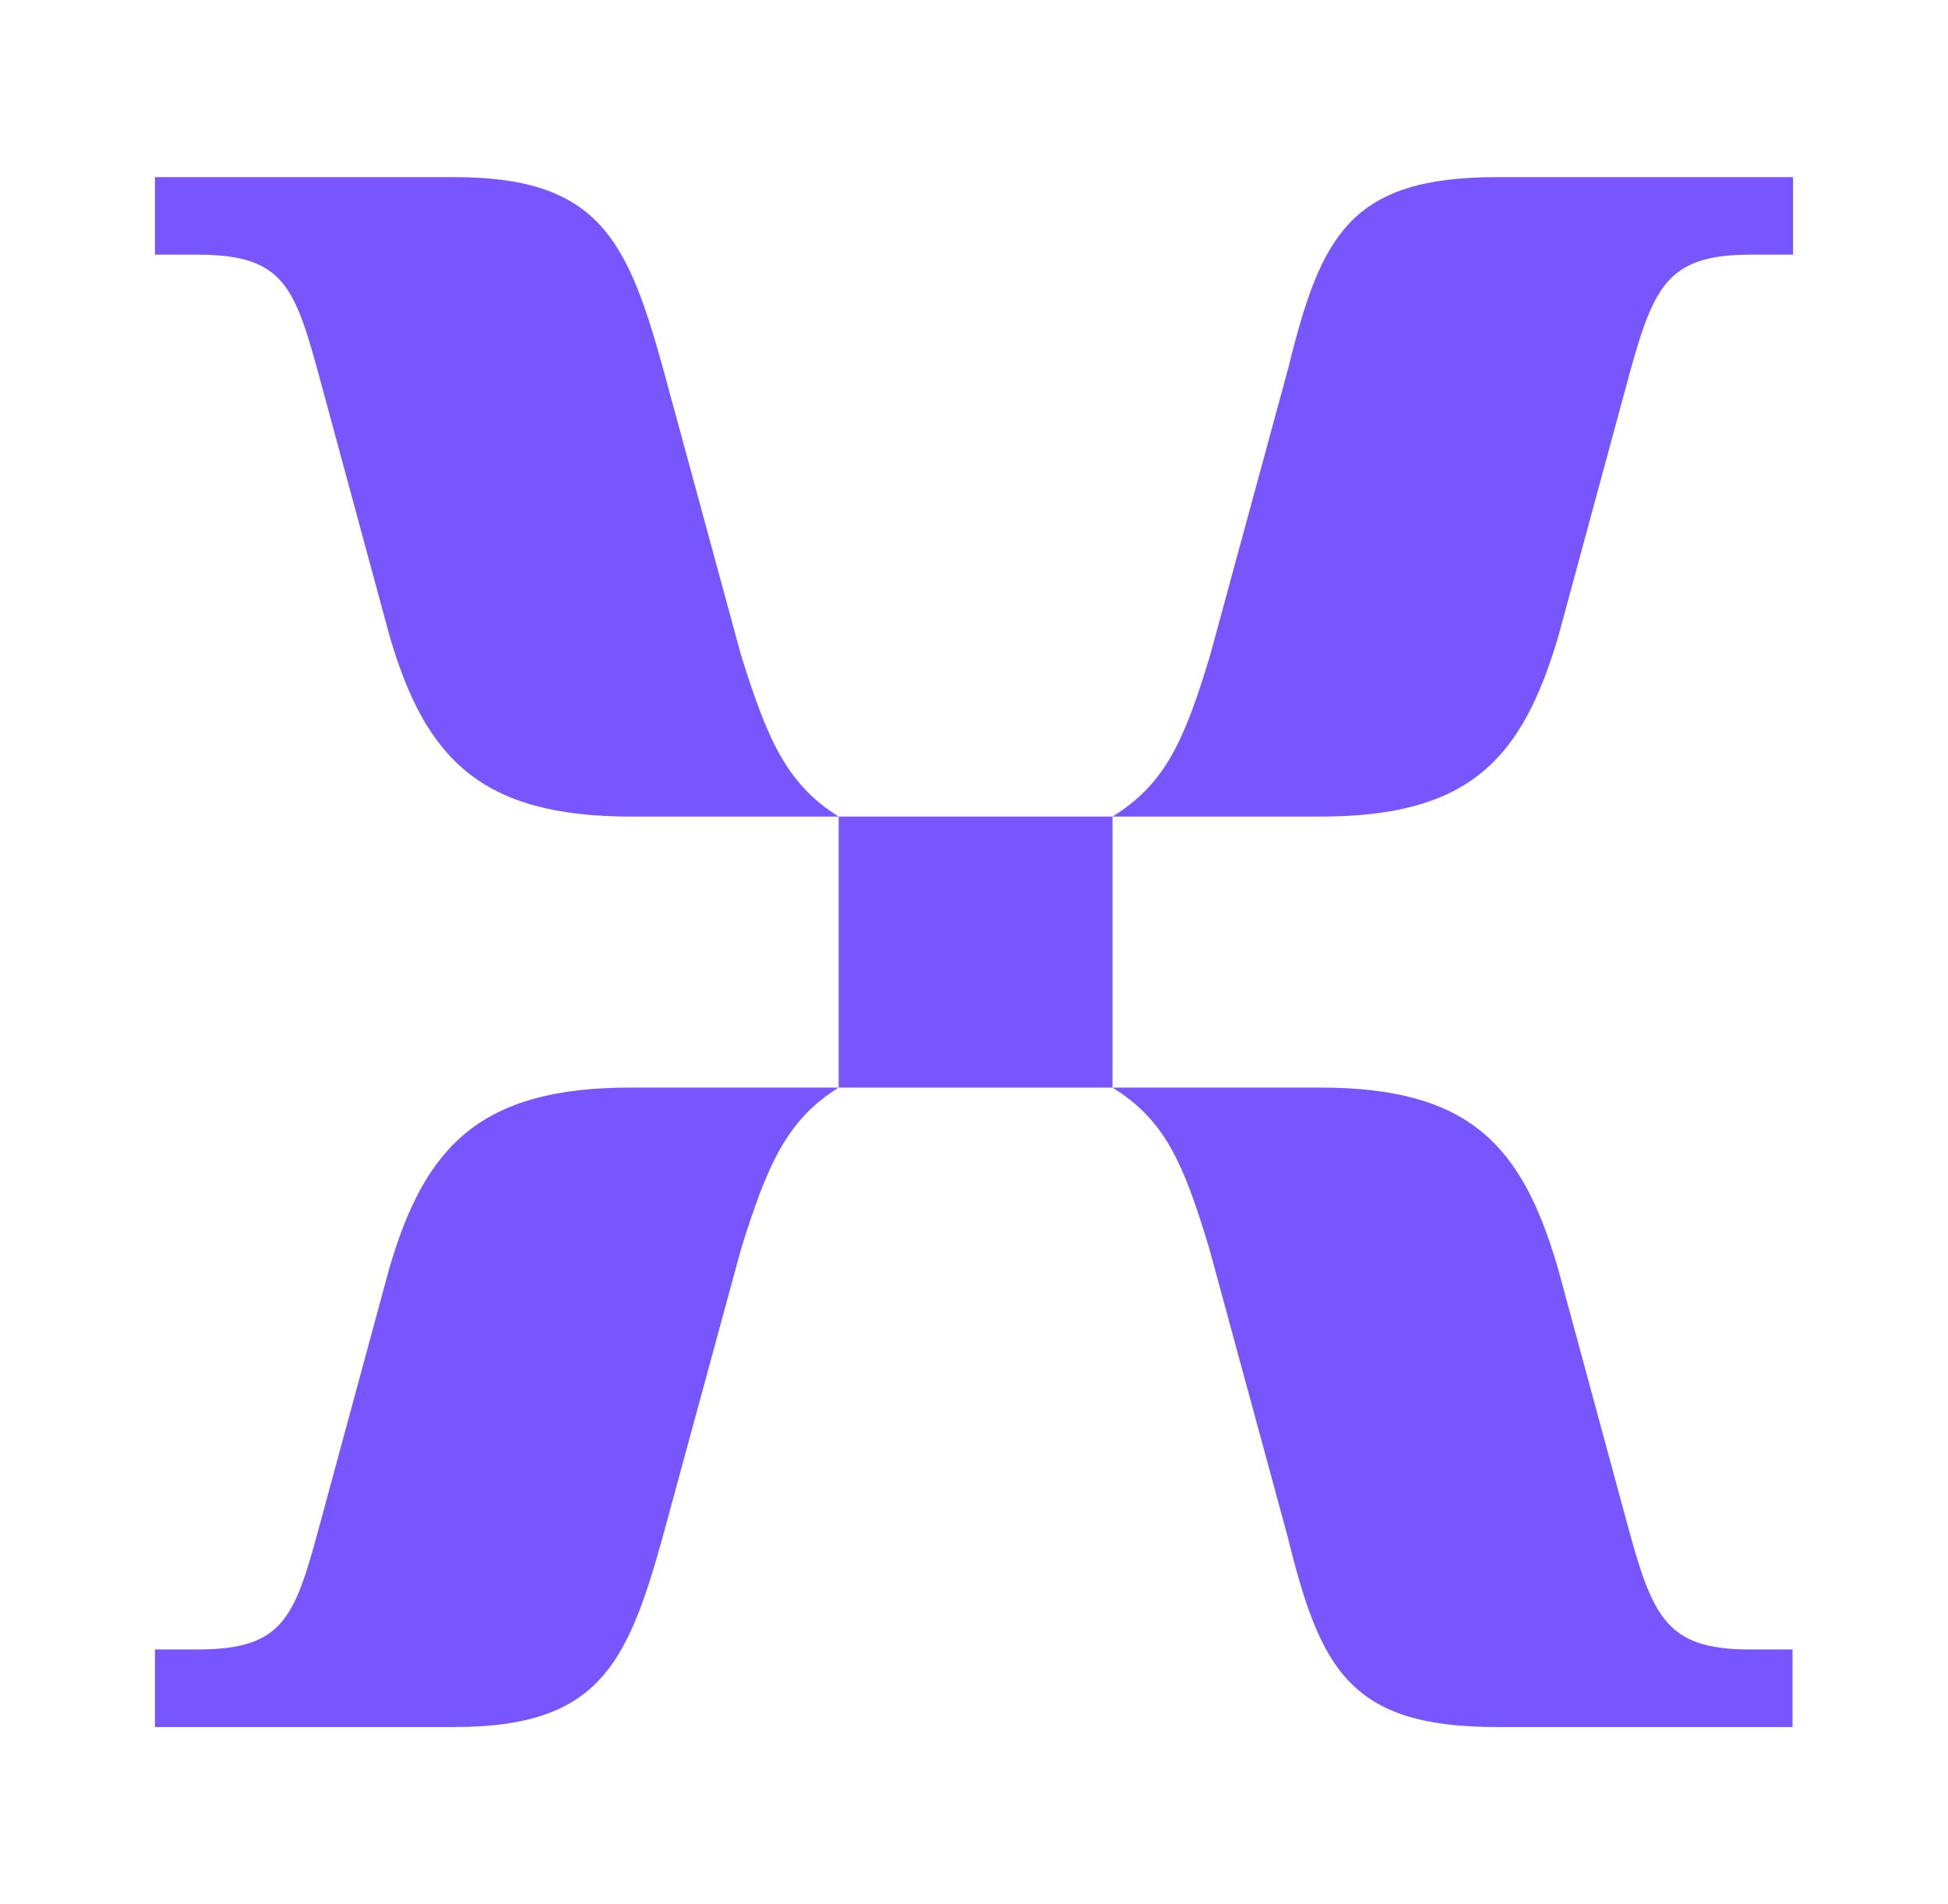 <svg width="88" height="86" viewBox="0 0 88 86" fill="none" xmlns="http://www.w3.org/2000/svg">
<path d="M28.472 36.88H37.888C35.537 35.421 34.657 33.377 33.476 29.588L29.943 16.606C28.328 10.773 27.002 8 20.528 8H7V11.502H8.917C12.884 11.502 13.329 12.96 14.511 17.335L17.597 28.715C19.213 34.261 21.72 36.88 28.484 36.88H28.472ZM50.257 36.88H59.661C66.425 36.88 68.776 34.25 70.403 28.715L73.49 17.335C74.671 12.96 75.25 11.502 79.084 11.502H81V8H67.617C60.999 8 59.673 10.629 58.202 16.606L54.669 29.588C53.488 33.521 52.608 35.421 50.257 36.88ZM37.888 49.12H50.257L50.257 36.88H37.888V49.12ZM7 78H20.528C27.002 78 28.328 75.227 29.943 69.394L33.476 56.412C34.657 52.623 35.537 50.579 37.888 49.12H28.472C21.709 49.12 19.202 51.75 17.586 57.285L14.499 68.665C13.318 73.039 12.884 74.498 8.905 74.498H7L7 78ZM67.594 78H80.977V74.498H79.06C75.238 74.498 74.647 73.039 73.466 68.665L70.38 57.285C68.764 51.739 66.413 49.12 59.638 49.12H50.257C52.608 50.579 53.454 52.479 54.635 56.412L58.167 69.394C59.638 75.37 60.964 78 67.583 78H67.594Z" fill="#7856FF"/>
</svg>

